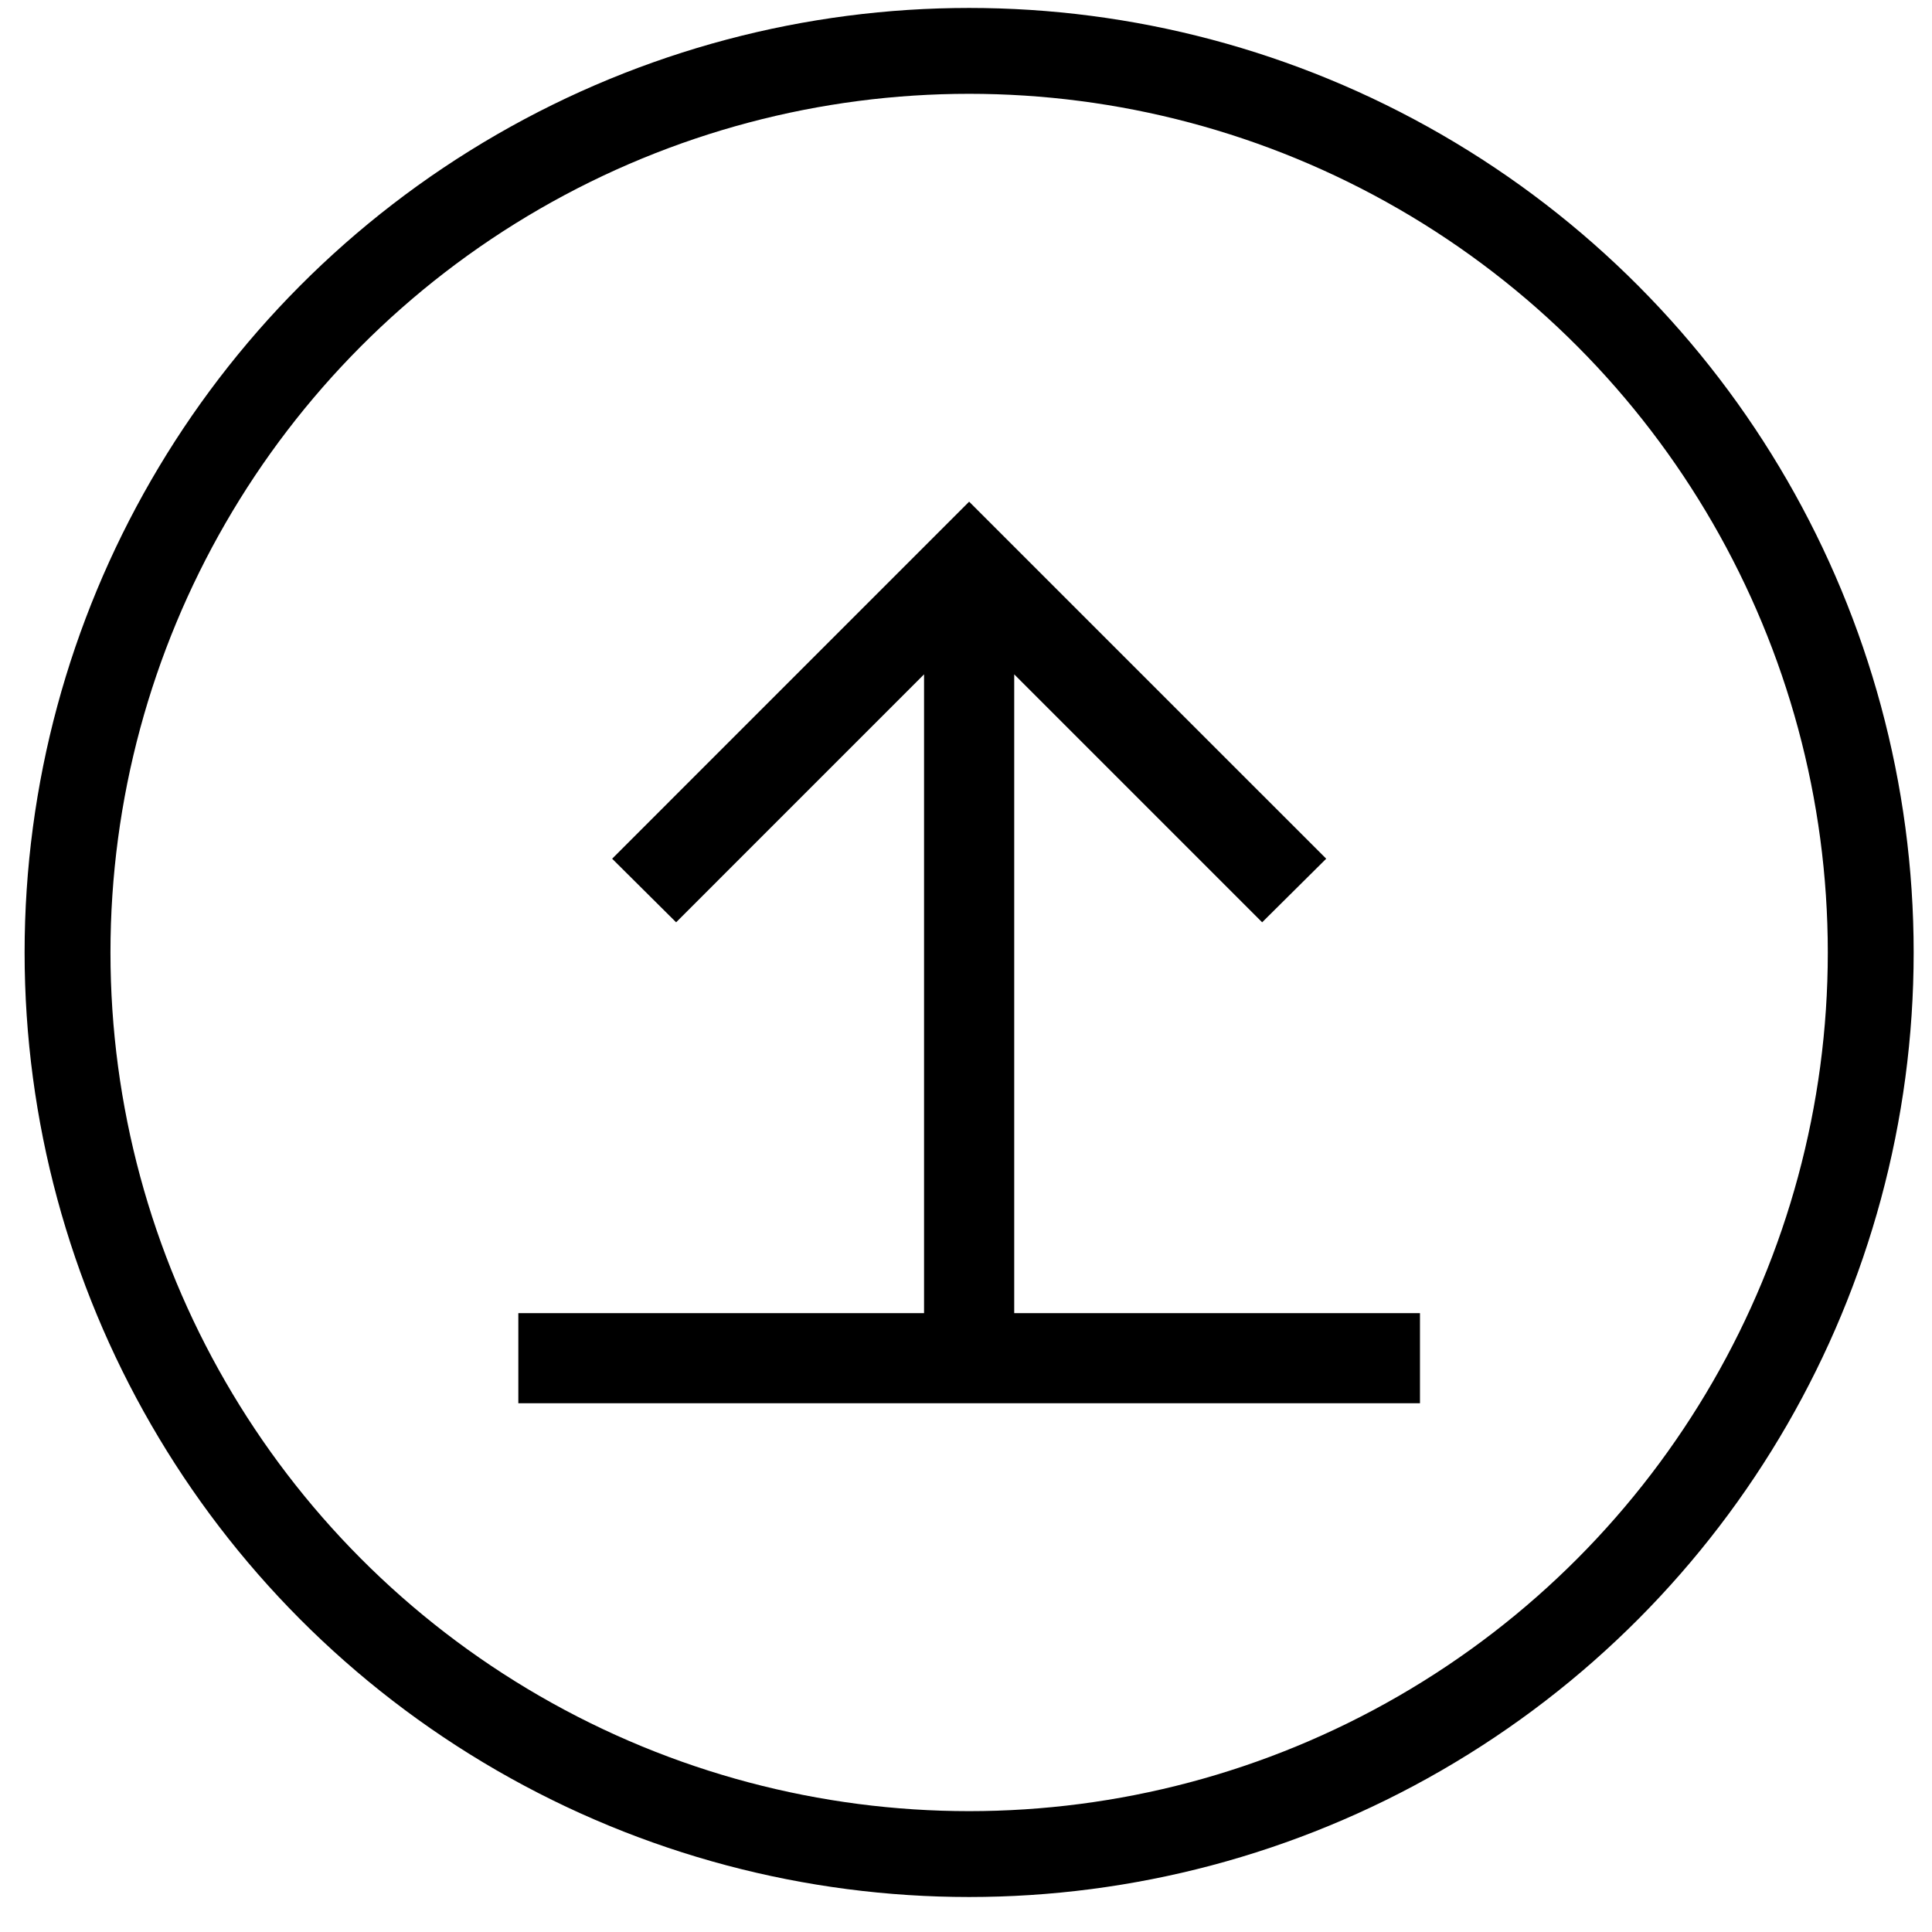 <svg width="45" height="45" viewBox="0 0 45 45" fill="none" xmlns="http://www.w3.org/2000/svg">
<circle cx="22.573" cy="22.185" r="21" stroke="#000" stroke-width="2"/>
<path d="M12.073 30.585V32.685H33.074V30.585H23.623V15.707L29.398 21.482L30.89 20.001L22.573 11.685L14.258 20.001L15.748 21.482L21.523 15.707V30.585H12.073Z" fill="#000"/>
</svg>
